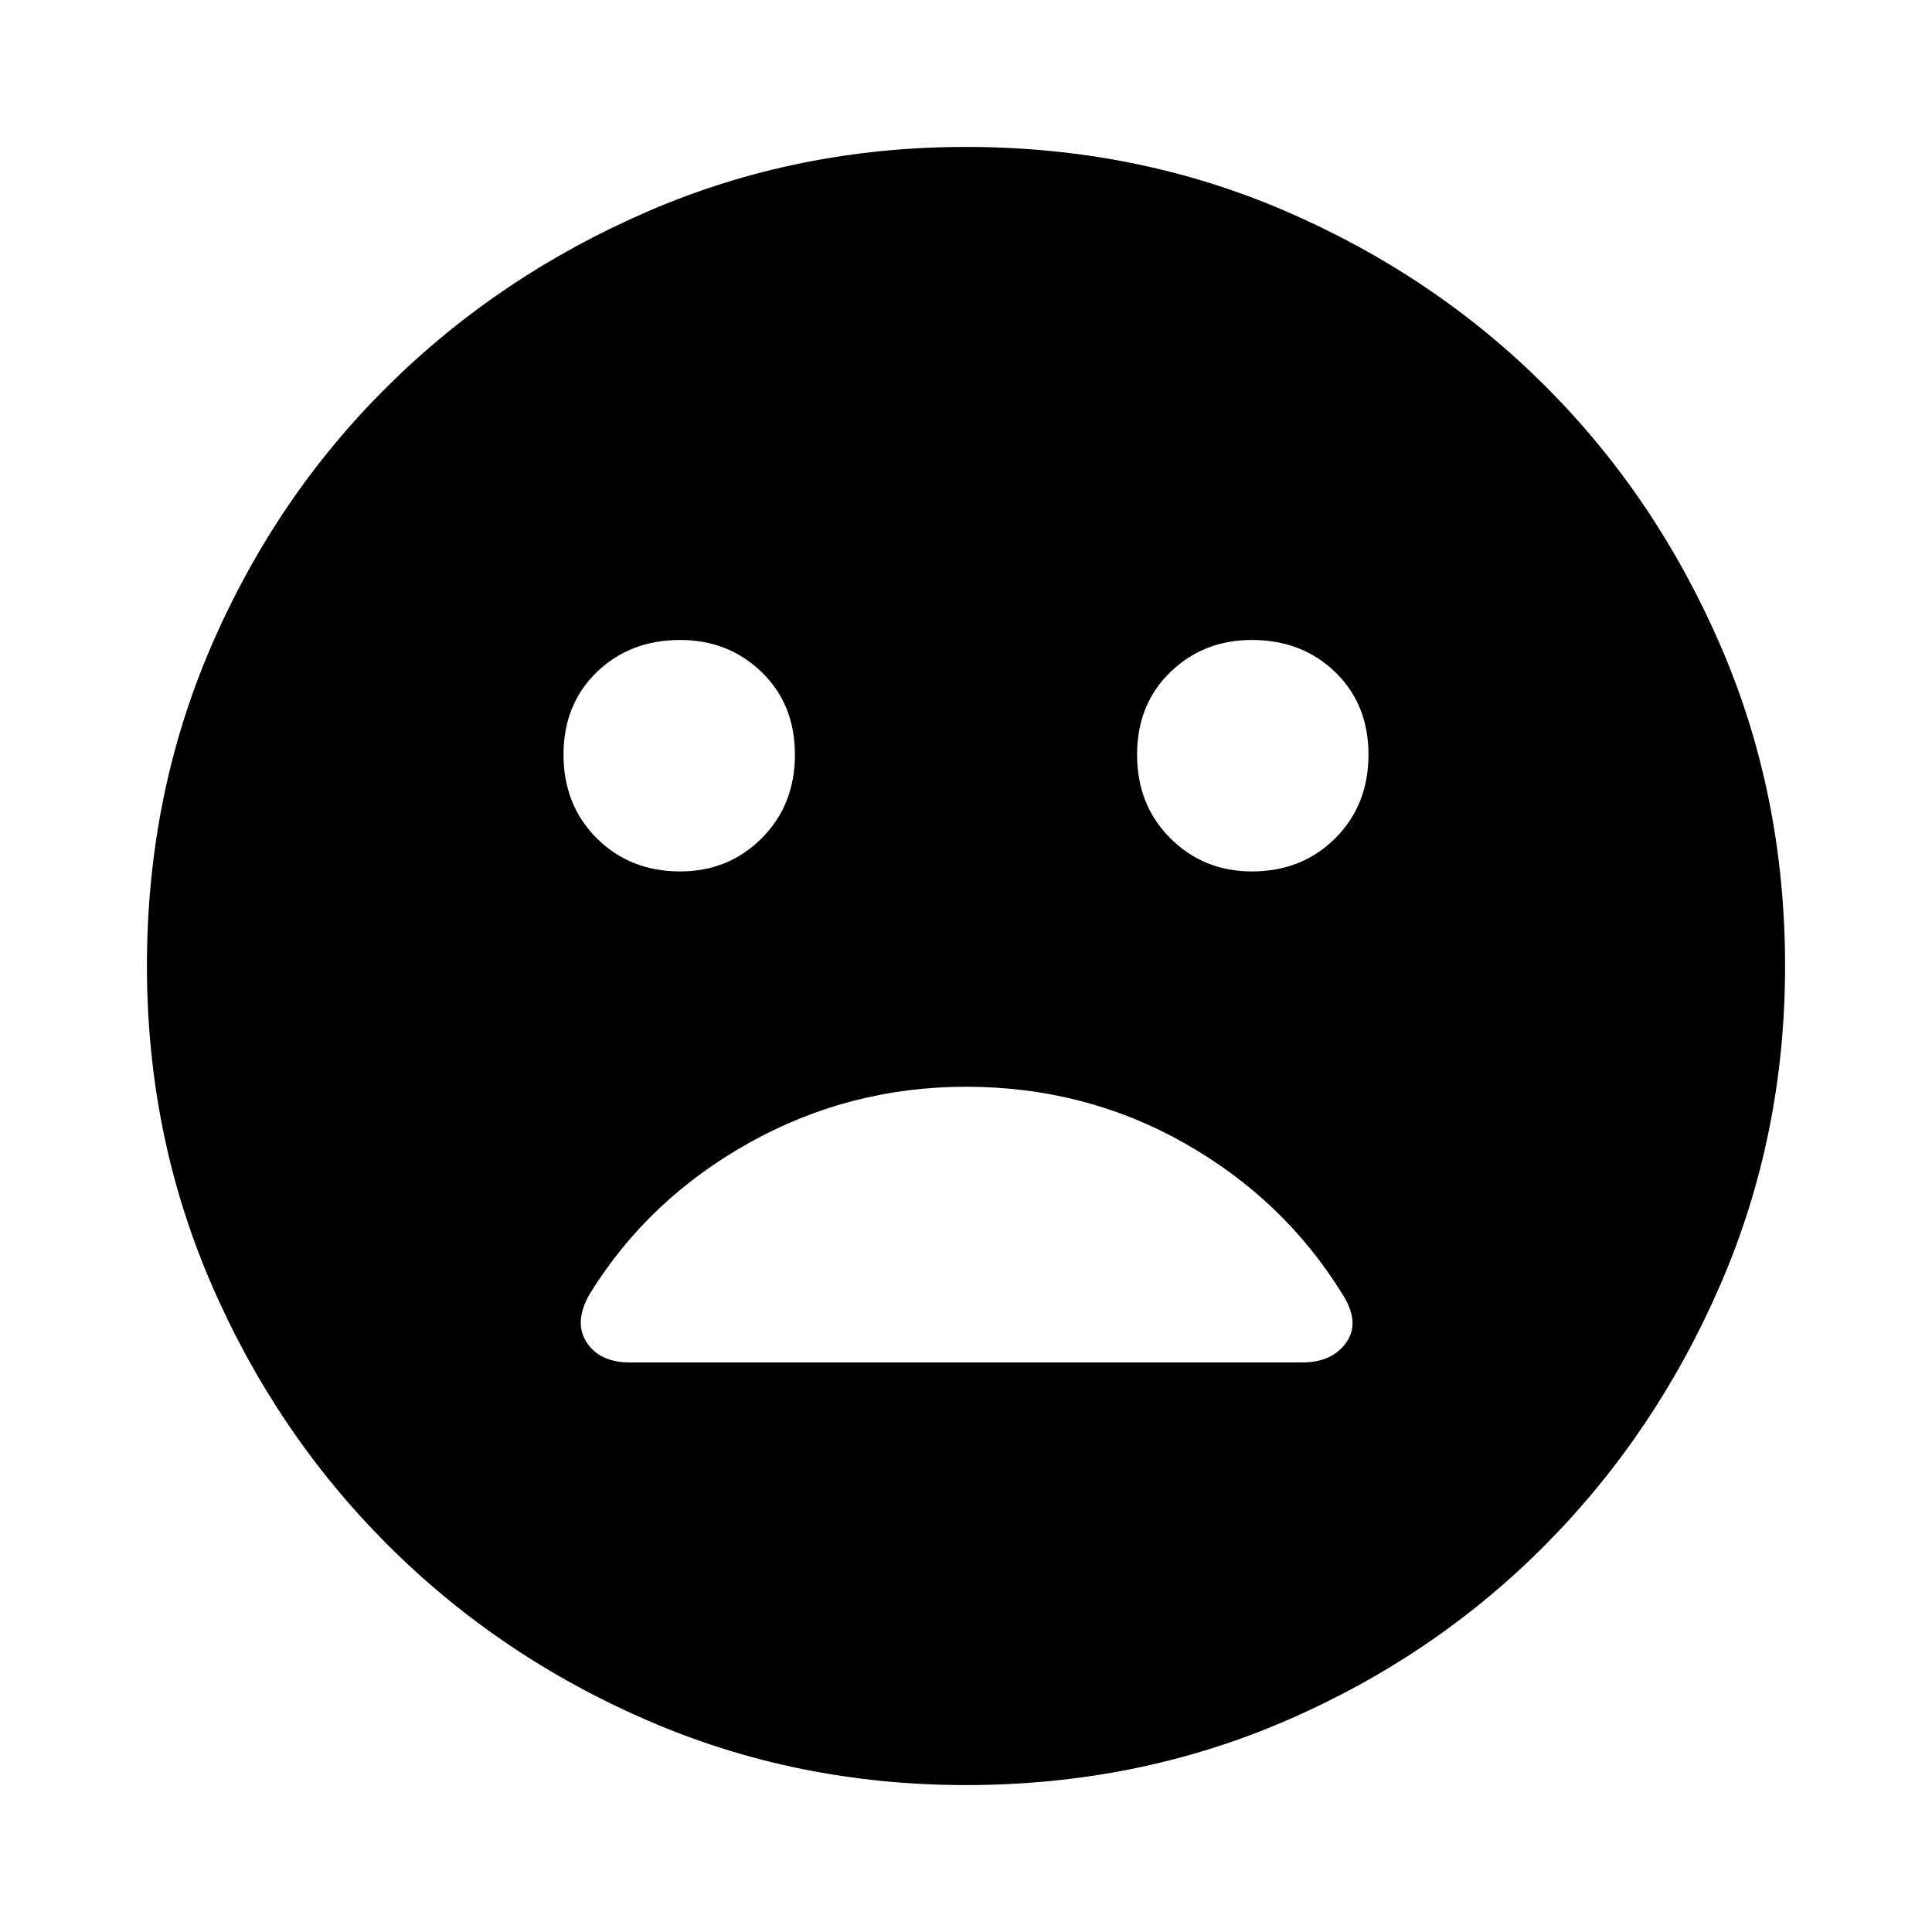 <svg xmlns="http://www.w3.org/2000/svg" height="40" width="40"><path d="M25.917 18.042Q26.958 18.042 27.646 17.354Q28.333 16.667 28.333 15.625Q28.333 14.583 27.646 13.917Q26.958 13.25 25.917 13.25Q24.917 13.25 24.229 13.917Q23.542 14.583 23.542 15.625Q23.542 16.667 24.229 17.354Q24.917 18.042 25.917 18.042ZM14.083 18.042Q15.083 18.042 15.771 17.354Q16.458 16.667 16.458 15.625Q16.458 14.583 15.771 13.917Q15.083 13.25 14.083 13.25Q13.042 13.25 12.354 13.917Q11.667 14.583 11.667 15.625Q11.667 16.667 12.354 17.354Q13.042 18.042 14.083 18.042ZM20 36.958Q16.5 36.958 13.417 35.625Q10.333 34.292 8.021 31.979Q5.708 29.667 4.375 26.583Q3.042 23.5 3.042 20Q3.042 16.458 4.375 13.375Q5.708 10.292 8.021 8Q10.333 5.708 13.417 4.375Q16.5 3.042 20 3.042Q23.542 3.042 26.625 4.375Q29.708 5.708 32 8Q34.292 10.292 35.625 13.375Q36.958 16.458 36.958 20Q36.958 23.5 35.625 26.583Q34.292 29.667 32 31.979Q29.708 34.292 26.625 35.625Q23.542 36.958 20 36.958ZM13.042 28.208H26.958Q27.583 28.208 27.875 27.792Q28.167 27.375 27.792 26.792Q26.583 24.833 24.521 23.667Q22.458 22.5 20 22.5Q17.583 22.5 15.5 23.667Q13.417 24.833 12.208 26.792Q11.875 27.375 12.146 27.792Q12.417 28.208 13.042 28.208Z"/></svg>